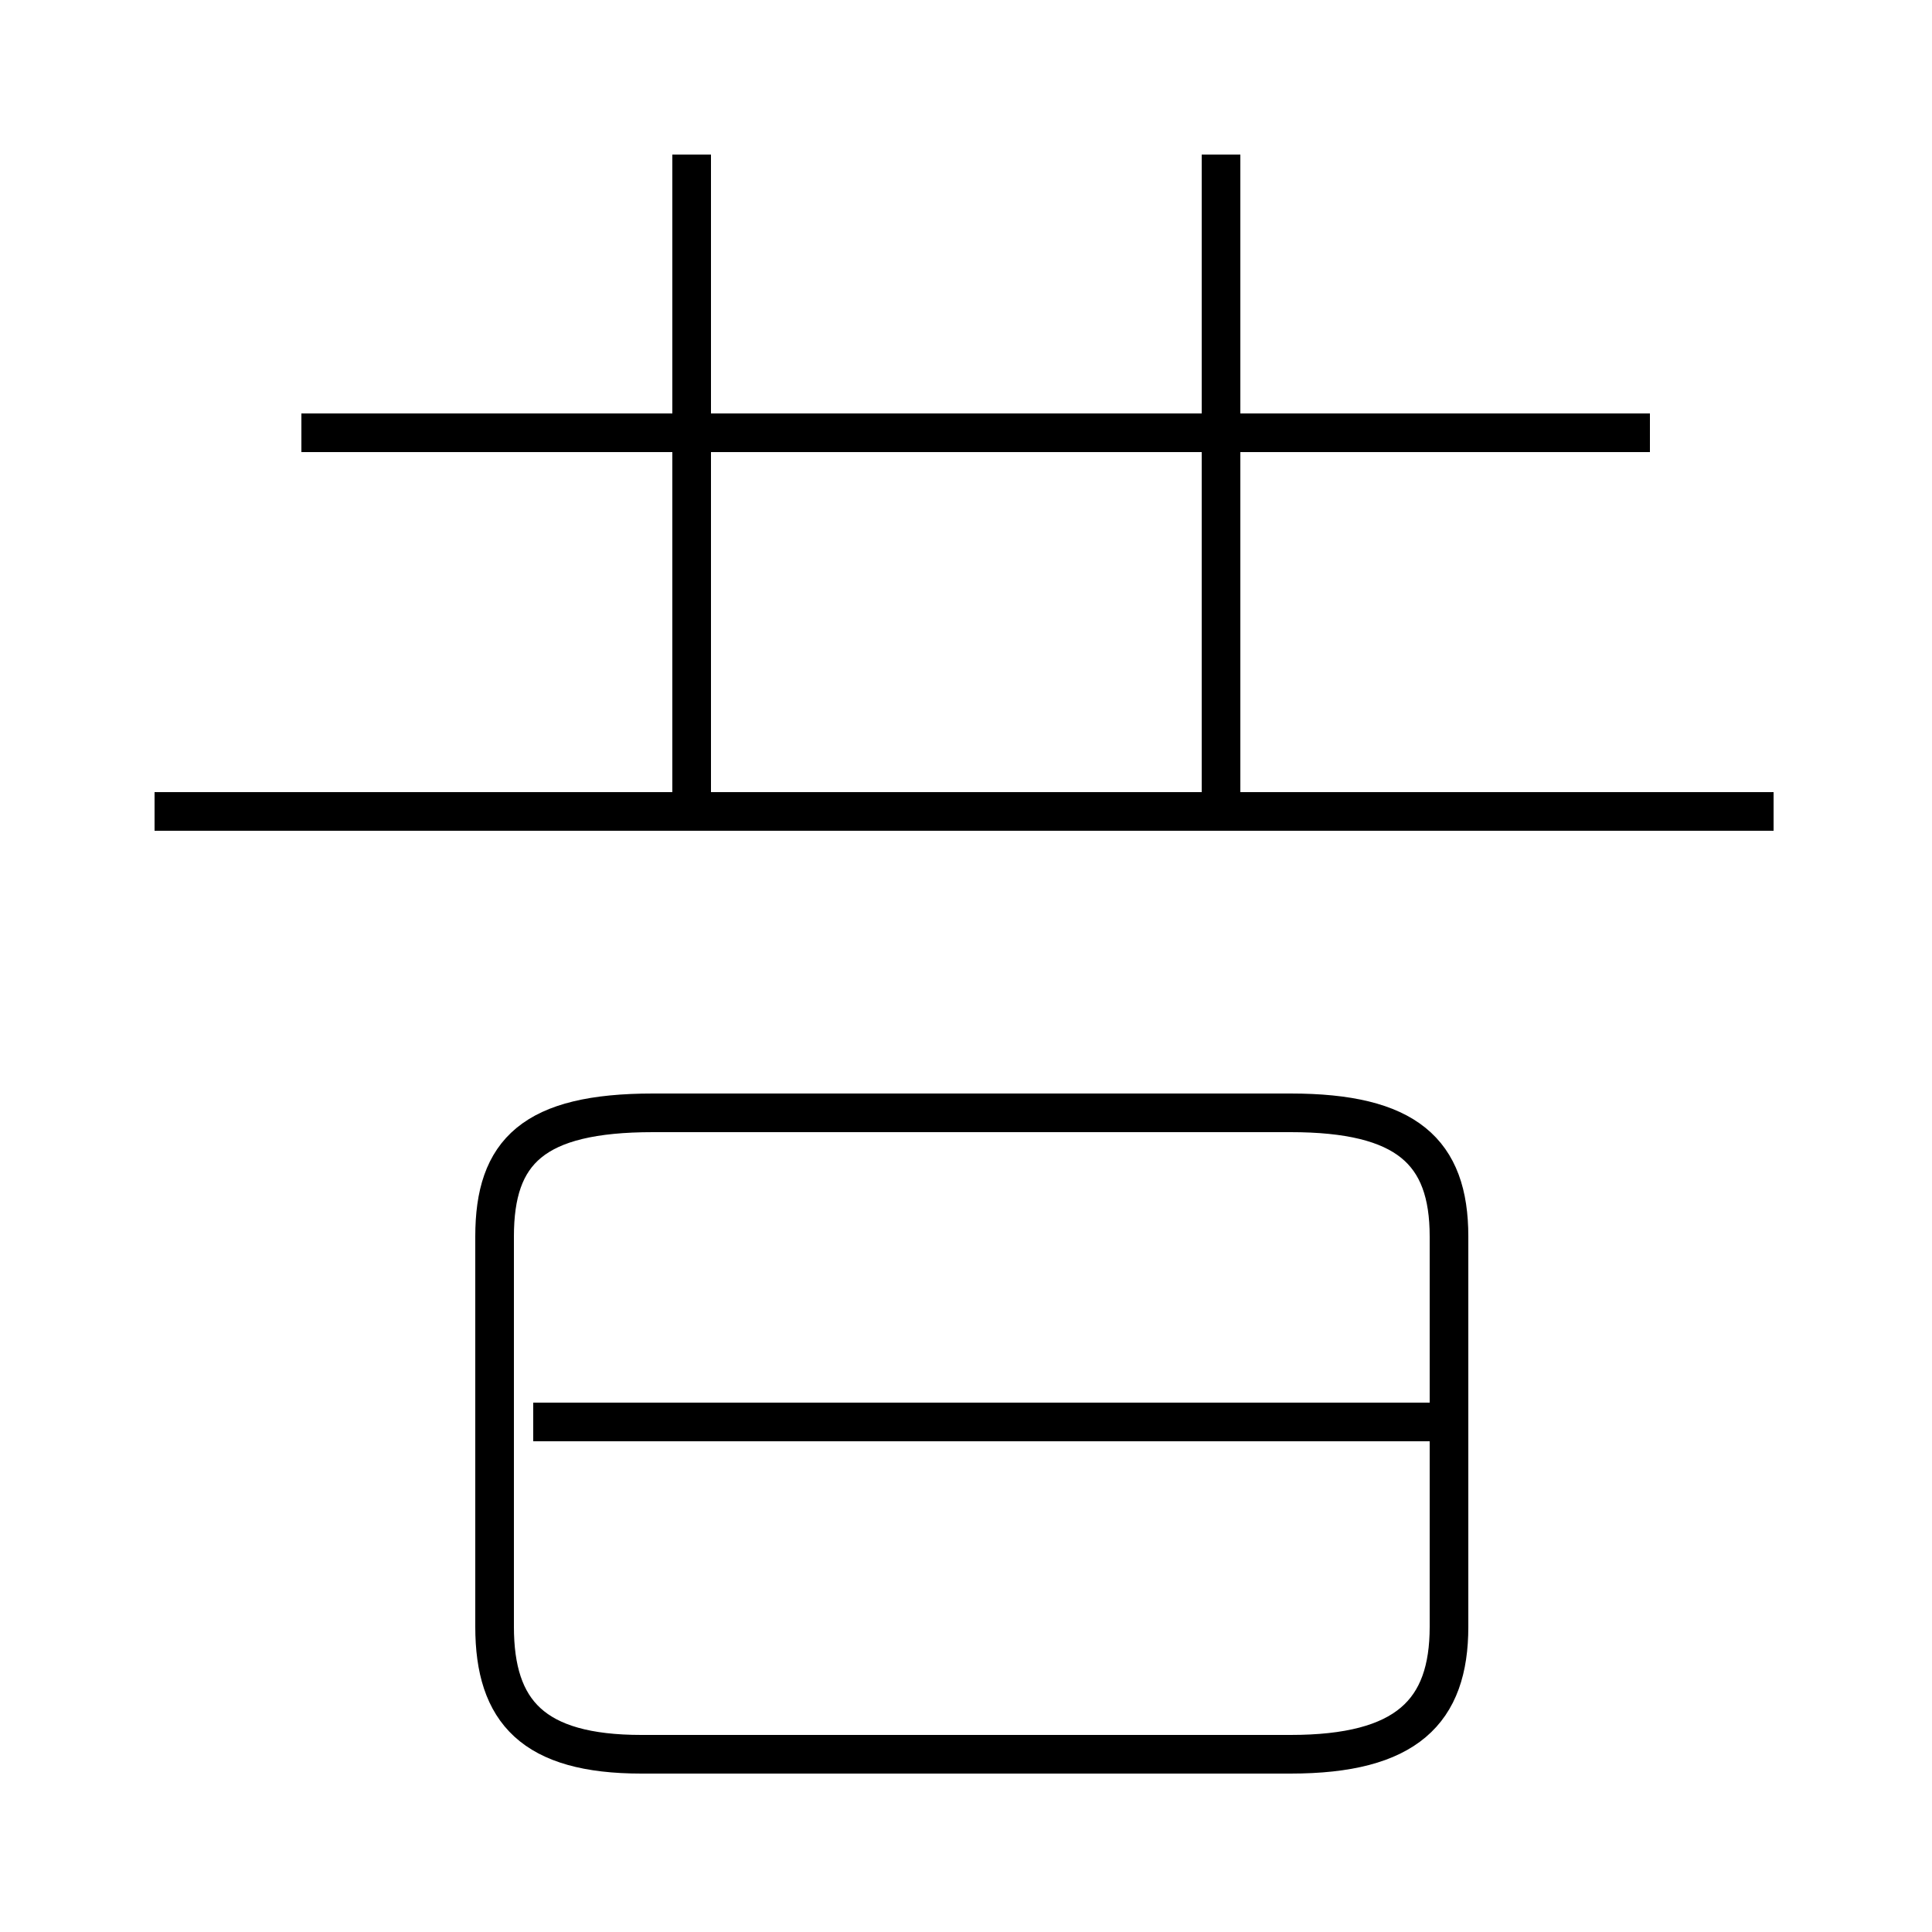 <?xml version='1.0' encoding='utf8'?>
<svg viewBox="0.0 -6.0 50.0 50.0" version="1.1" xmlns="http://www.w3.org/2000/svg">
<rect x="0.0" y="-6.0" width="50.0" height="50.0" fill="#808080" stroke="none"/>
<rect x="-1000" y="-1000" width="2000" height="2000" stroke="white" fill="white"/>
<g style="fill:white;stroke:#000000;  stroke-width:1">
<path d="M 16.6 1.4 L 33.4 1.4 C 36.4 1.4 37.5 0.3 37.5 -1.9 L 37.5 -12.0 C 37.5 -14.2 36.4 -15.2 33.4 -15.2 L 16.9 -15.2 C 13.8 -15.2 12.8 -14.2 12.8 -12.0 L 12.8 -1.9 C 12.8 0.3 13.8 1.4 16.6 1.4 Z M 37.0 -7.2 L 13.8 -7.2 M 45.9 -23.0 L 4.0 -23.0 M 31.6 -23.1 L 31.6 -40.0 M 42.7 -32.8 L 7.8 -32.8 M 17.9 -23.1 L 17.9 -40.0" transform="translate(0.0, 38.0)" />
</g>
</svg>